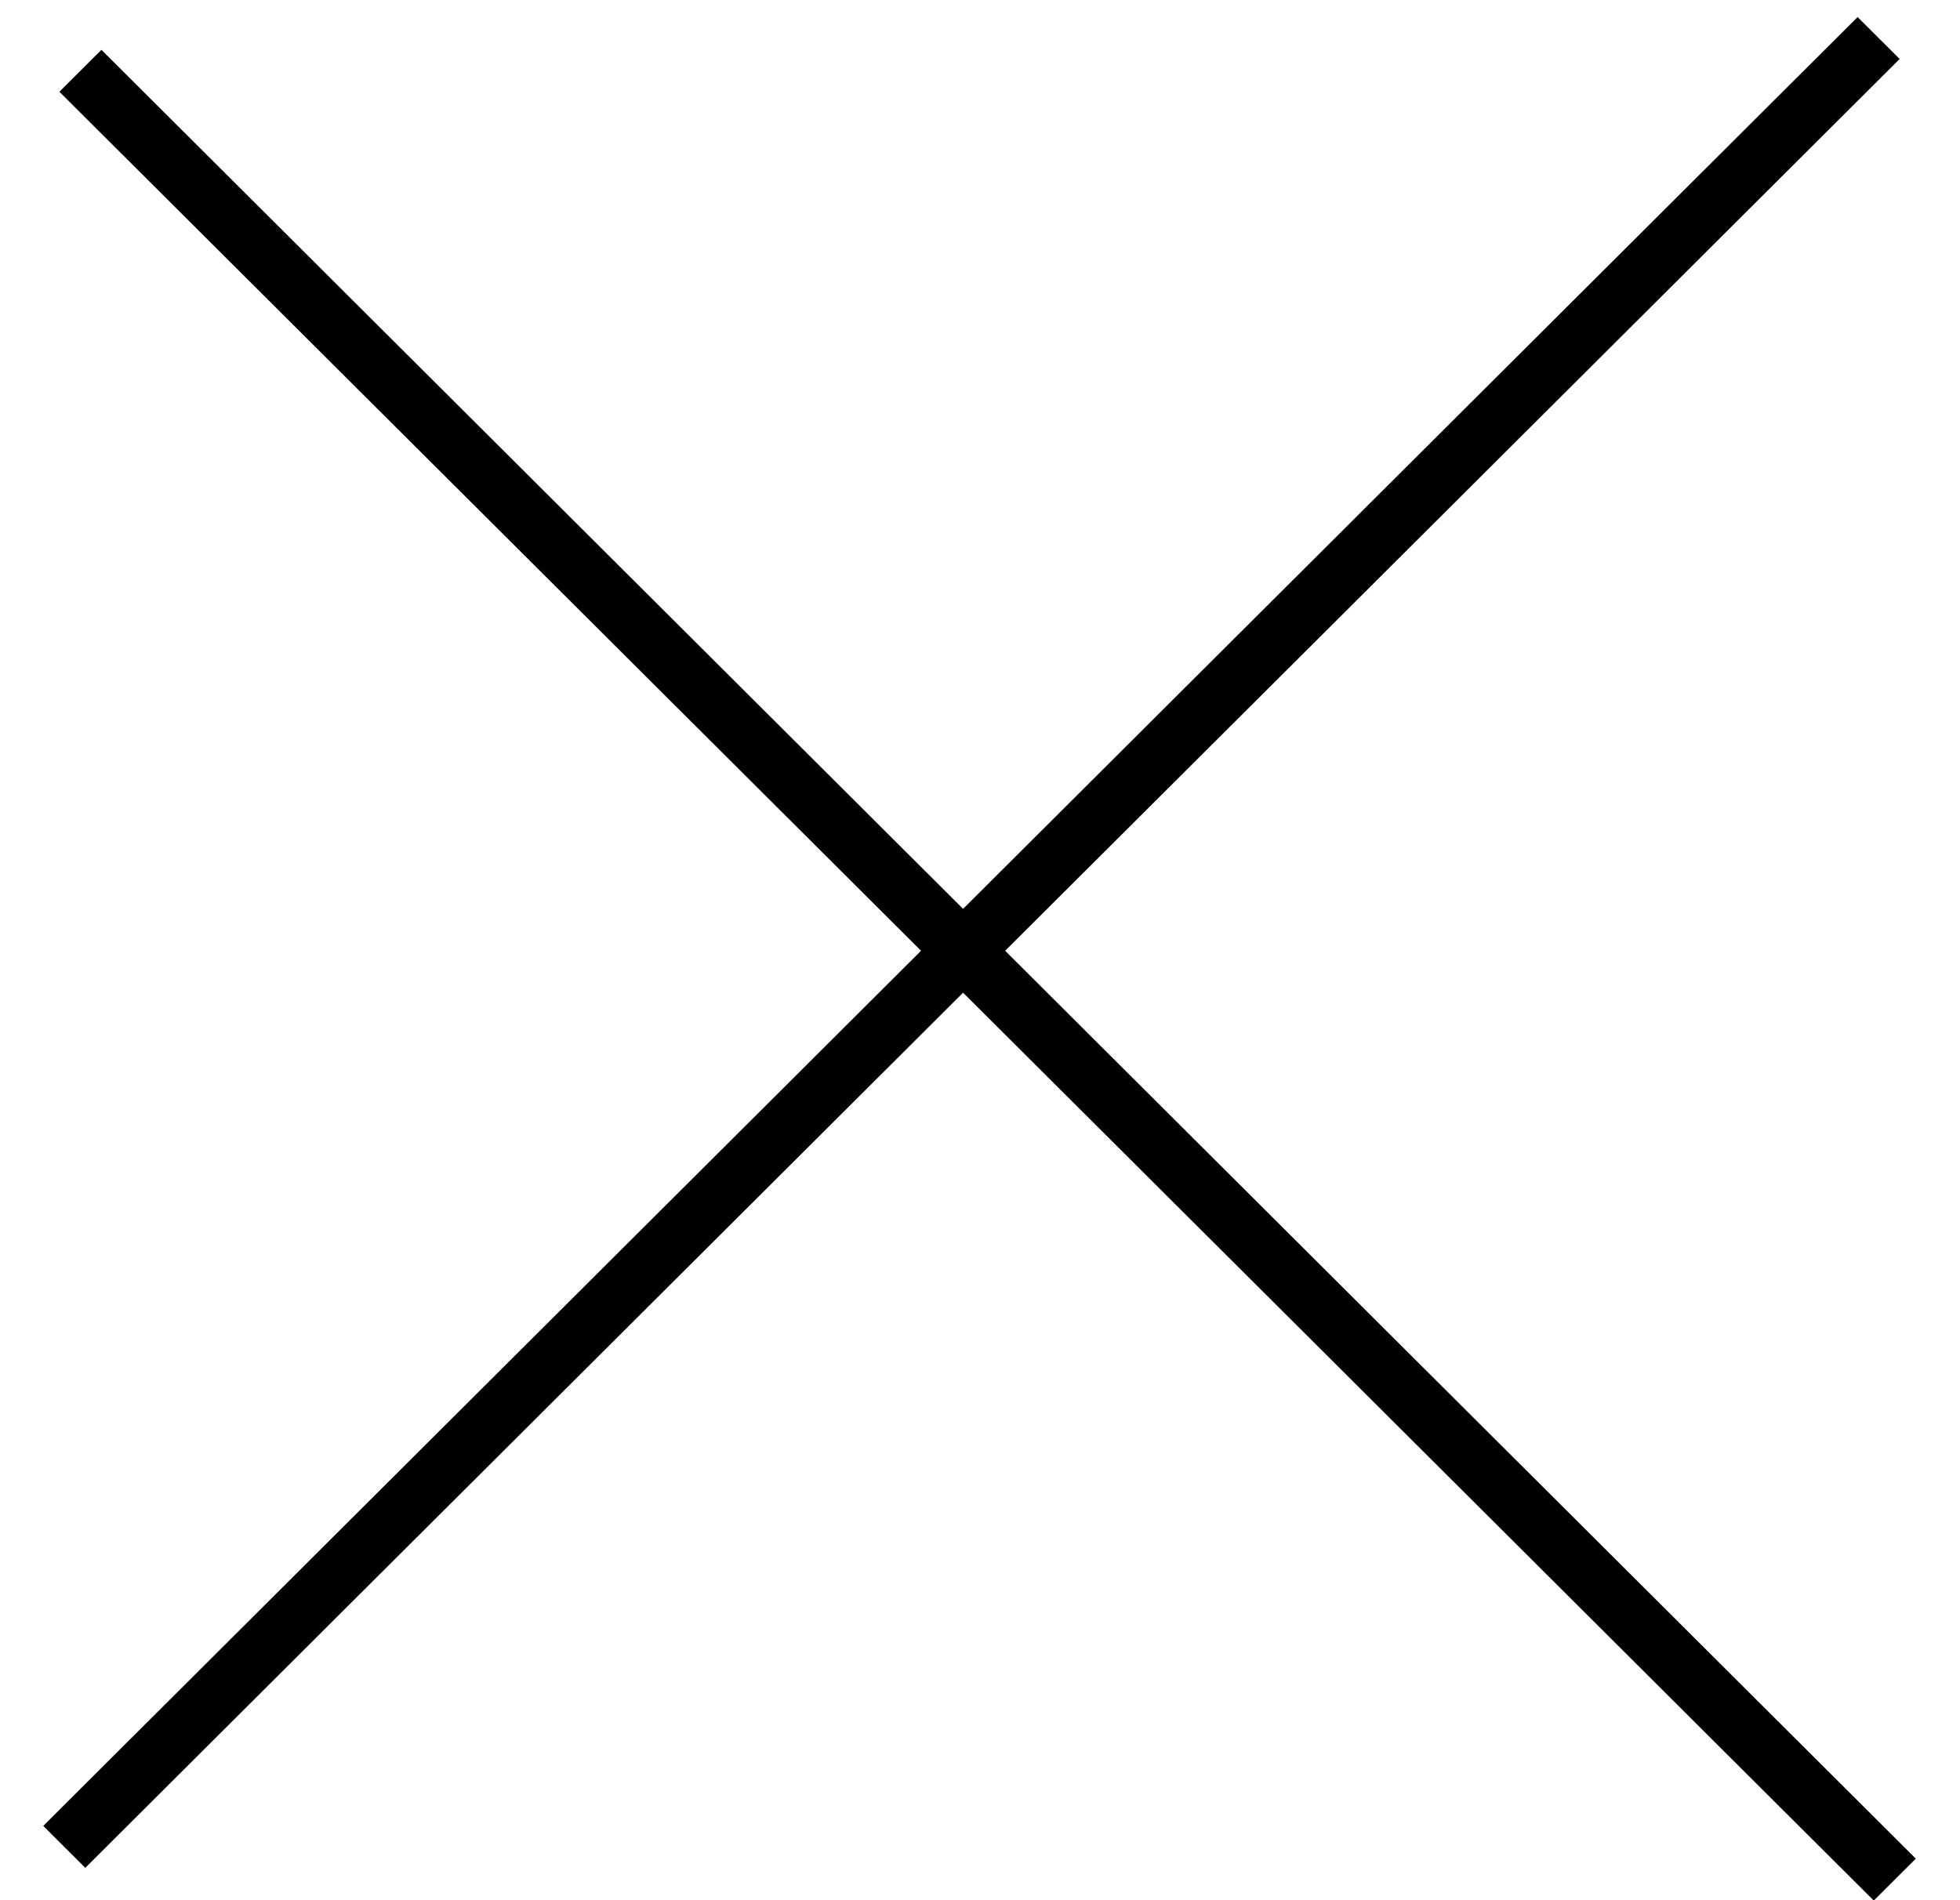<svg width="33" height="32" viewBox="0 0 33 32" fill="none" xmlns="http://www.w3.org/2000/svg">
<line y1="-0.5" x2="43.147" y2="-0.5" transform="matrix(0.708 -0.706 0.708 0.706 1.436 31.455)" stroke="black"/>
<line y1="-0.5" x2="43.147" y2="-0.5" transform="matrix(0.708 0.706 -0.708 0.706 1 1.545)" stroke="black"/>
</svg>
